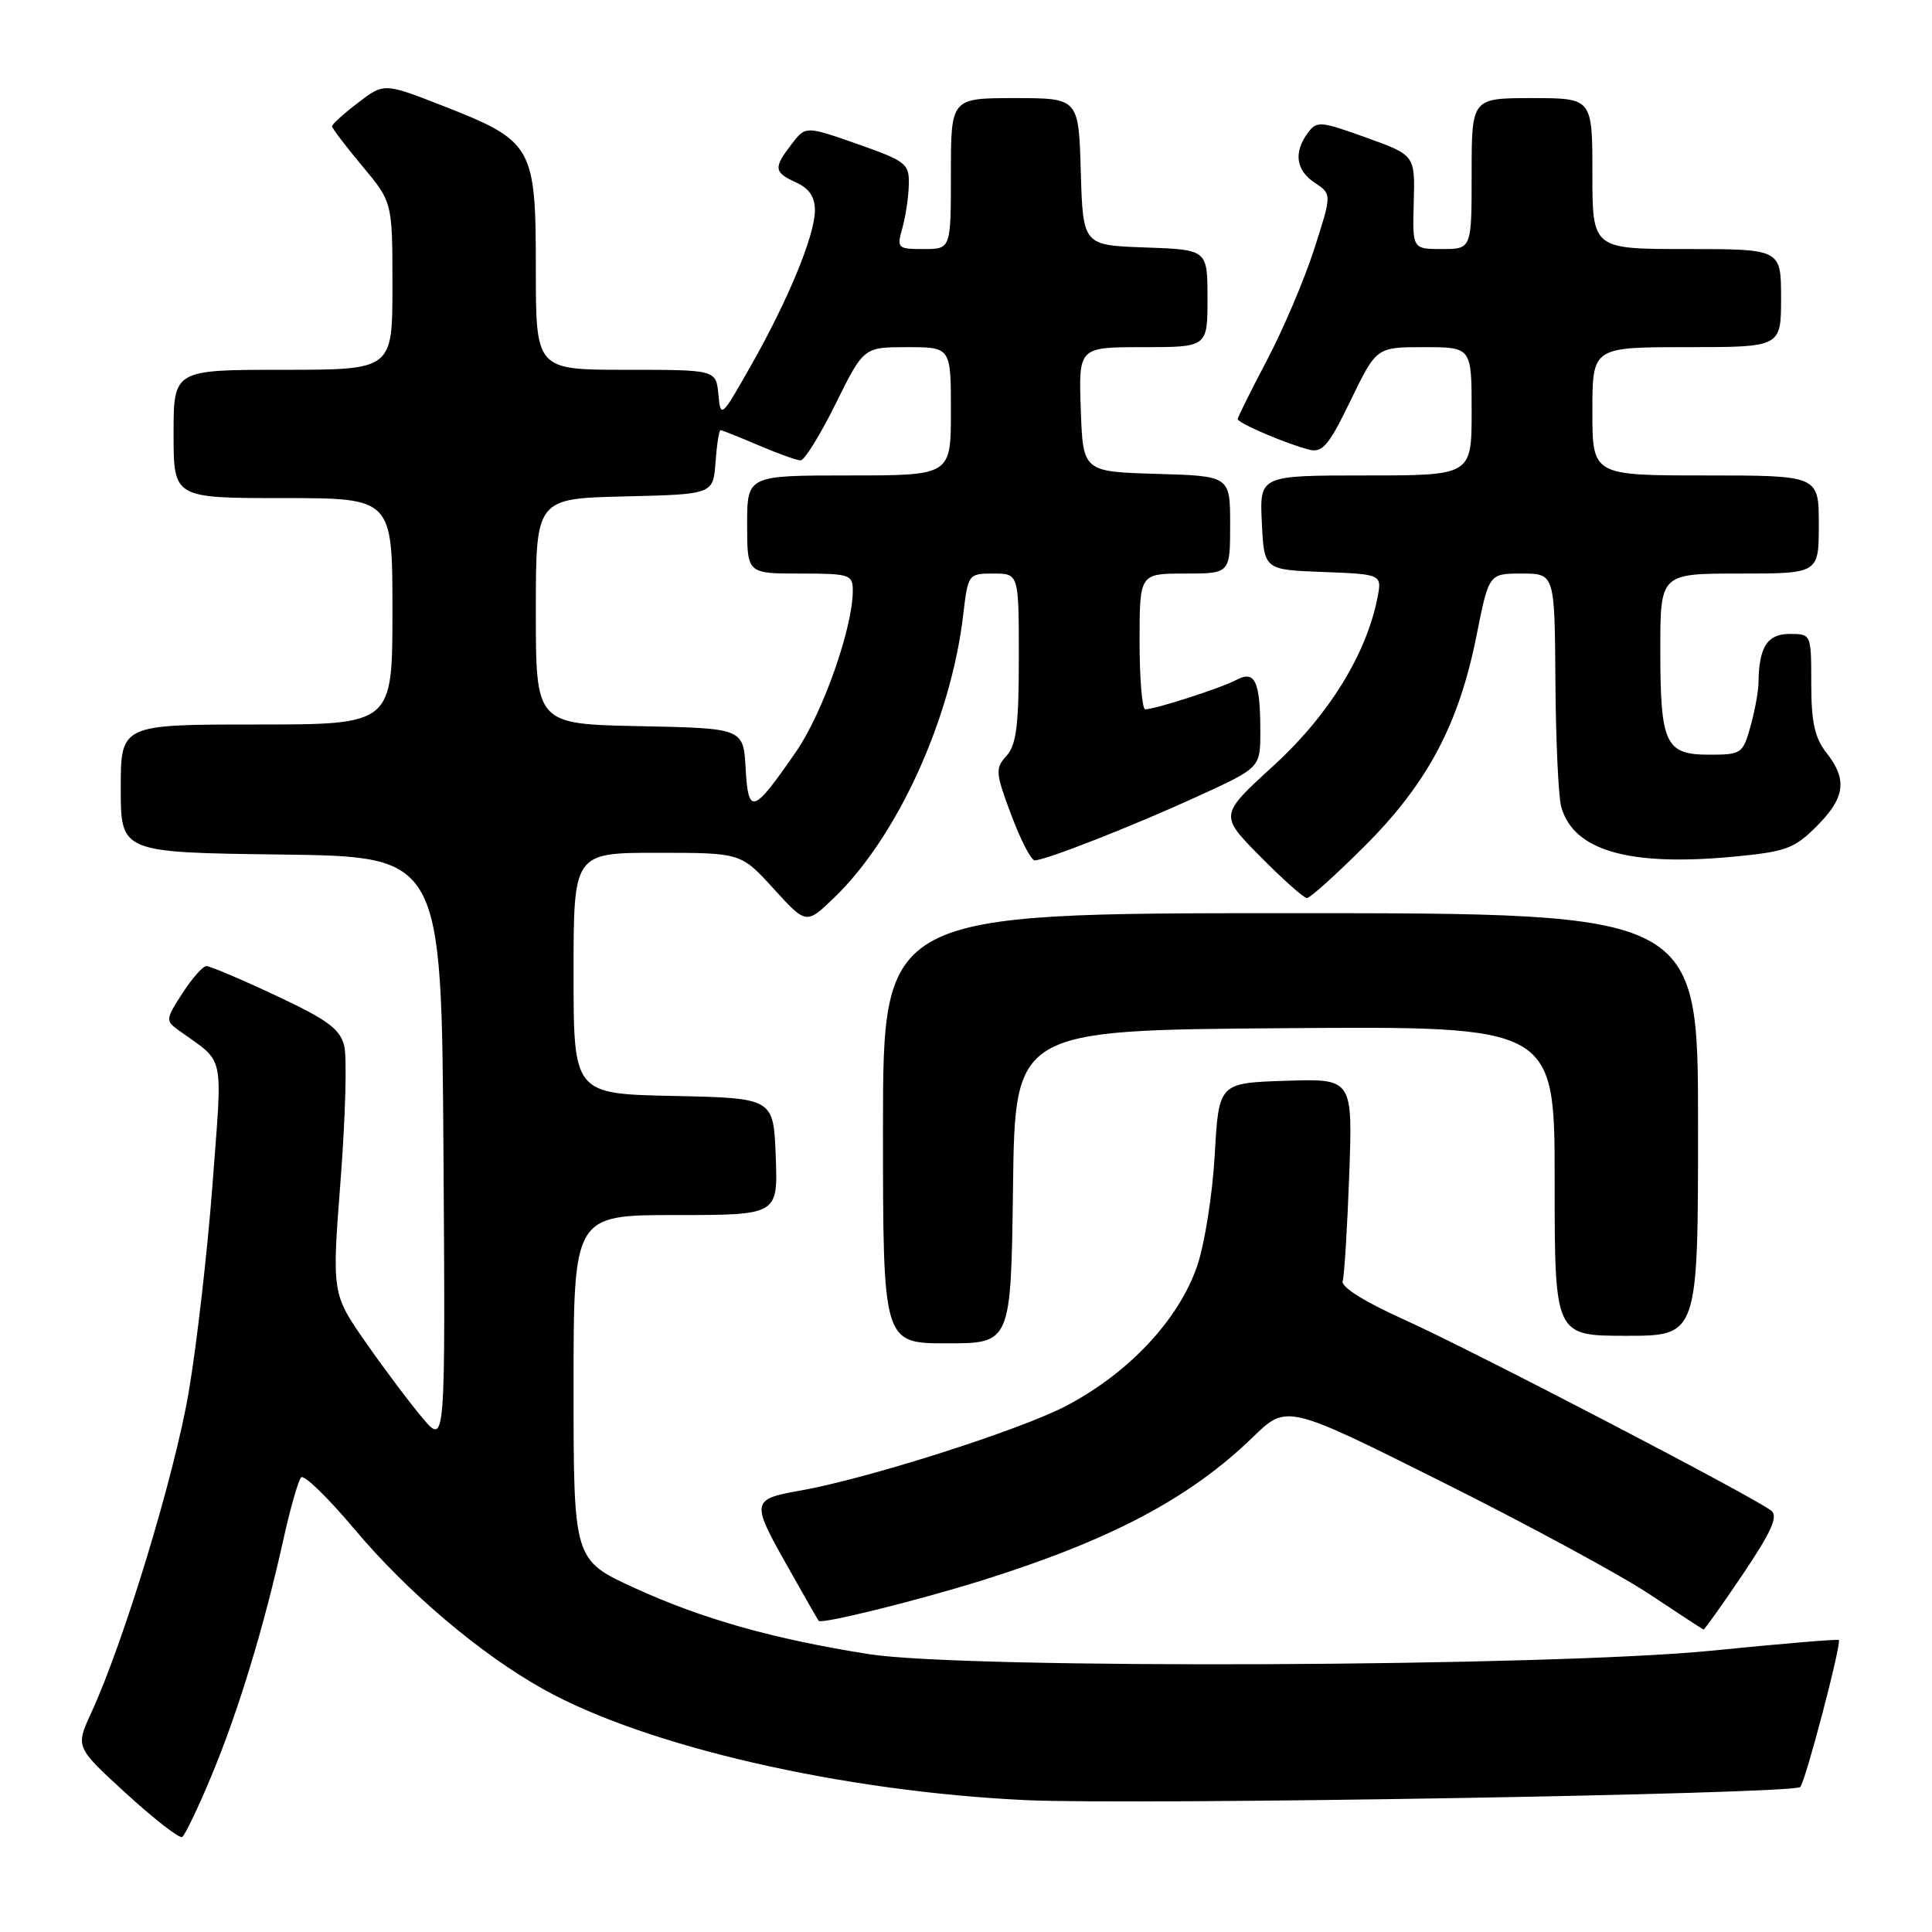 <?xml version="1.0" encoding="UTF-8" standalone="no"?>
<!DOCTYPE svg PUBLIC "-//W3C//DTD SVG 1.1//EN" "http://www.w3.org/Graphics/SVG/1.1/DTD/svg11.dtd" >
<svg xmlns="http://www.w3.org/2000/svg" xmlns:xlink="http://www.w3.org/1999/xlink" version="1.1" viewBox="0 0 256 256">
 <g >
 <path fill="currentColor"
d=" M 28.04 235.25 C 31.58 226.76 34.98 215.58 37.55 204.00 C 38.46 199.88 39.52 196.17 39.90 195.76 C 40.27 195.35 43.45 198.43 46.95 202.60 C 54.02 211.01 63.64 219.16 72.00 223.83 C 85.59 231.42 111.65 237.40 136.00 238.53 C 150.54 239.20 237.61 237.73 238.54 236.79 C 239.23 236.10 244.05 217.72 243.65 217.31 C 243.51 217.17 235.99 217.80 226.95 218.71 C 205.31 220.87 127.92 221.20 115.12 219.18 C 102.46 217.18 93.09 214.53 84.12 210.43 C 76.00 206.72 76.00 206.72 76.00 183.86 C 76.00 161.00 76.00 161.00 89.54 161.00 C 103.08 161.00 103.08 161.00 102.79 153.25 C 102.50 145.50 102.50 145.50 89.25 145.22 C 76.00 144.94 76.00 144.94 76.00 128.97 C 76.00 113.00 76.00 113.00 87.09 113.00 C 98.18 113.00 98.18 113.00 102.50 117.75 C 106.83 122.50 106.83 122.50 110.48 119.00 C 118.85 110.97 126.00 95.34 127.62 81.54 C 128.27 76.05 128.30 76.00 131.64 76.00 C 135.00 76.00 135.00 76.00 135.00 87.17 C 135.00 96.10 134.67 98.70 133.37 100.15 C 131.85 101.82 131.90 102.38 133.99 107.97 C 135.23 111.29 136.63 114.00 137.10 114.00 C 138.54 114.00 150.04 109.48 158.75 105.50 C 167.00 101.72 167.00 101.72 167.00 96.94 C 167.00 90.29 166.30 88.77 163.85 90.08 C 161.86 91.15 153.12 93.97 151.75 93.99 C 151.34 94.00 151.00 89.95 151.00 85.00 C 151.00 76.00 151.00 76.00 157.00 76.00 C 163.00 76.00 163.00 76.00 163.00 69.54 C 163.00 63.07 163.00 63.07 153.25 62.79 C 143.50 62.50 143.50 62.50 143.21 54.25 C 142.92 46.00 142.92 46.00 151.46 46.00 C 160.00 46.00 160.00 46.00 160.00 39.54 C 160.00 33.08 160.00 33.08 151.75 32.79 C 143.50 32.50 143.50 32.50 143.21 22.75 C 142.93 13.00 142.93 13.00 134.46 13.00 C 126.00 13.00 126.00 13.00 126.00 23.00 C 126.00 33.00 126.00 33.00 122.39 33.00 C 118.93 33.00 118.82 32.89 119.56 30.25 C 119.99 28.74 120.38 26.15 120.42 24.51 C 120.50 21.69 120.10 21.37 113.63 19.09 C 106.75 16.68 106.75 16.68 104.90 19.09 C 102.46 22.26 102.53 22.83 105.50 24.18 C 107.24 24.98 107.99 26.11 107.98 27.91 C 107.95 31.25 104.40 39.84 99.43 48.58 C 95.58 55.36 95.49 55.44 95.19 52.25 C 94.87 49.00 94.87 49.00 82.94 49.00 C 71.00 49.00 71.00 49.00 71.00 35.56 C 71.00 19.37 70.61 18.69 58.70 14.03 C 50.89 10.98 50.89 10.98 47.45 13.61 C 45.55 15.05 44.00 16.46 44.00 16.73 C 44.00 17.00 45.80 19.37 48.00 22.00 C 52.00 26.78 52.00 26.78 52.00 37.89 C 52.00 49.00 52.00 49.00 37.50 49.00 C 23.00 49.00 23.00 49.00 23.00 57.50 C 23.00 66.00 23.00 66.00 37.50 66.00 C 52.00 66.00 52.00 66.00 52.00 81.00 C 52.00 96.00 52.00 96.00 34.00 96.00 C 16.00 96.00 16.00 96.00 16.00 104.48 C 16.00 112.96 16.00 112.96 37.25 113.23 C 58.50 113.50 58.50 113.50 58.76 152.48 C 59.02 191.45 59.02 191.45 56.06 187.98 C 54.43 186.06 51.04 181.56 48.53 177.97 C 43.97 171.43 43.97 171.43 45.13 156.38 C 45.77 148.09 45.99 140.09 45.61 138.58 C 45.05 136.34 43.38 135.11 36.56 131.92 C 31.97 129.76 27.82 128.01 27.35 128.01 C 26.88 128.02 25.45 129.64 24.17 131.61 C 21.94 135.06 21.92 135.26 23.67 136.52 C 29.91 141.02 29.49 139.11 28.16 156.92 C 27.49 165.81 26.07 178.24 24.99 184.53 C 23.11 195.55 16.38 217.67 12.07 227.00 C 10.00 231.50 10.00 231.50 16.73 237.66 C 20.44 241.05 23.78 243.64 24.14 243.41 C 24.51 243.18 26.27 239.51 28.04 235.25 Z  M 230.94 208.59 C 234.70 203.01 235.63 200.94 234.72 200.19 C 232.63 198.47 194.95 178.85 186.00 174.83 C 180.78 172.48 177.66 170.52 177.91 169.75 C 178.13 169.06 178.52 162.74 178.78 155.71 C 179.24 142.92 179.24 142.92 170.37 143.21 C 161.50 143.50 161.50 143.50 160.96 153.00 C 160.67 158.22 159.62 164.85 158.64 167.72 C 156.21 174.85 149.60 181.91 141.29 186.28 C 135.13 189.51 114.81 195.98 105.94 197.53 C 99.63 198.63 99.55 199.03 104.09 207.09 C 106.38 211.16 108.36 214.62 108.48 214.77 C 108.87 215.24 121.79 212.03 130.32 209.35 C 147.22 204.04 157.69 198.50 166.00 190.44 C 170.50 186.07 170.50 186.07 191.00 196.32 C 202.28 201.95 214.65 208.65 218.50 211.20 C 222.35 213.76 225.60 215.88 225.72 215.92 C 225.84 215.97 228.19 212.67 230.94 208.59 Z  M 134.23 157.25 C 134.50 136.50 134.50 136.50 170.25 136.24 C 206.00 135.97 206.00 135.97 206.00 156.49 C 206.00 177.00 206.00 177.00 215.50 177.00 C 225.00 177.00 225.00 177.00 225.00 149.00 C 225.00 121.00 225.00 121.00 171.00 121.00 C 117.00 121.00 117.00 121.00 117.00 149.50 C 117.00 178.00 117.00 178.00 125.48 178.00 C 133.96 178.00 133.96 178.00 134.23 157.25 Z  M 180.88 112.06 C 189.16 103.77 193.31 95.95 195.64 84.25 C 197.28 76.00 197.28 76.00 201.64 76.00 C 206.00 76.00 206.00 76.00 206.10 90.25 C 206.15 98.09 206.50 105.58 206.87 106.91 C 208.49 112.70 215.78 114.82 229.64 113.52 C 236.63 112.86 237.74 112.46 240.70 109.50 C 244.50 105.70 244.82 103.31 242.00 99.73 C 240.46 97.77 240.00 95.67 240.00 90.59 C 240.00 84.00 240.00 84.00 237.12 84.00 C 234.17 84.00 233.05 85.77 233.01 90.50 C 233.00 91.60 232.52 94.19 231.95 96.25 C 230.94 99.86 230.74 100.00 226.49 100.00 C 220.65 100.00 220.00 98.60 220.00 86.07 C 220.00 76.00 220.00 76.00 230.50 76.00 C 241.00 76.00 241.00 76.00 241.00 69.50 C 241.00 63.00 241.00 63.00 226.00 63.00 C 211.00 63.00 211.00 63.00 211.00 54.50 C 211.00 46.00 211.00 46.00 223.50 46.00 C 236.00 46.00 236.00 46.00 236.00 39.50 C 236.00 33.00 236.00 33.00 223.50 33.00 C 211.00 33.00 211.00 33.00 211.00 23.00 C 211.00 13.00 211.00 13.00 203.00 13.00 C 195.00 13.00 195.00 13.00 195.00 23.00 C 195.00 33.00 195.00 33.00 191.08 33.00 C 187.15 33.00 187.15 33.00 187.33 26.78 C 187.50 20.56 187.50 20.56 181.02 18.23 C 174.92 16.03 174.47 16.00 173.27 17.64 C 171.38 20.23 171.72 22.57 174.24 24.24 C 176.48 25.73 176.48 25.73 174.13 33.03 C 172.84 37.04 170.03 43.64 167.89 47.71 C 165.75 51.77 164.00 55.29 164.00 55.53 C 164.00 56.06 170.51 58.84 173.47 59.58 C 175.24 60.03 176.08 59.03 178.97 53.05 C 182.39 46.00 182.39 46.00 188.69 46.00 C 195.00 46.00 195.00 46.00 195.00 54.50 C 195.00 63.00 195.00 63.00 180.95 63.00 C 166.90 63.00 166.90 63.00 167.20 69.25 C 167.50 75.50 167.50 75.50 175.32 75.79 C 183.14 76.09 183.14 76.09 182.50 79.29 C 181.02 86.75 176.01 94.83 168.75 101.46 C 161.57 108.01 161.57 108.01 167.00 113.50 C 169.99 116.53 172.77 119.00 173.18 119.00 C 173.59 119.00 177.06 115.87 180.88 112.06 Z  M 98.80 101.83 C 98.50 96.50 98.50 96.50 84.75 96.22 C 71.00 95.94 71.00 95.94 71.00 81.00 C 71.00 66.06 71.00 66.06 82.75 65.78 C 94.50 65.50 94.50 65.50 94.81 61.25 C 94.98 58.91 95.28 57.00 95.47 57.00 C 95.67 57.00 97.93 57.90 100.50 59.00 C 103.07 60.10 105.58 61.00 106.09 61.00 C 106.60 61.00 108.69 57.62 110.73 53.50 C 114.44 46.00 114.44 46.00 120.22 46.00 C 126.00 46.00 126.00 46.00 126.00 54.50 C 126.00 63.00 126.00 63.00 112.50 63.00 C 99.00 63.00 99.00 63.00 99.00 69.50 C 99.00 76.00 99.00 76.00 106.00 76.00 C 112.61 76.00 113.00 76.13 113.00 78.27 C 113.00 83.17 109.04 94.42 105.53 99.53 C 99.78 107.87 99.16 108.08 98.80 101.83 Z "/>
</g>
</svg>